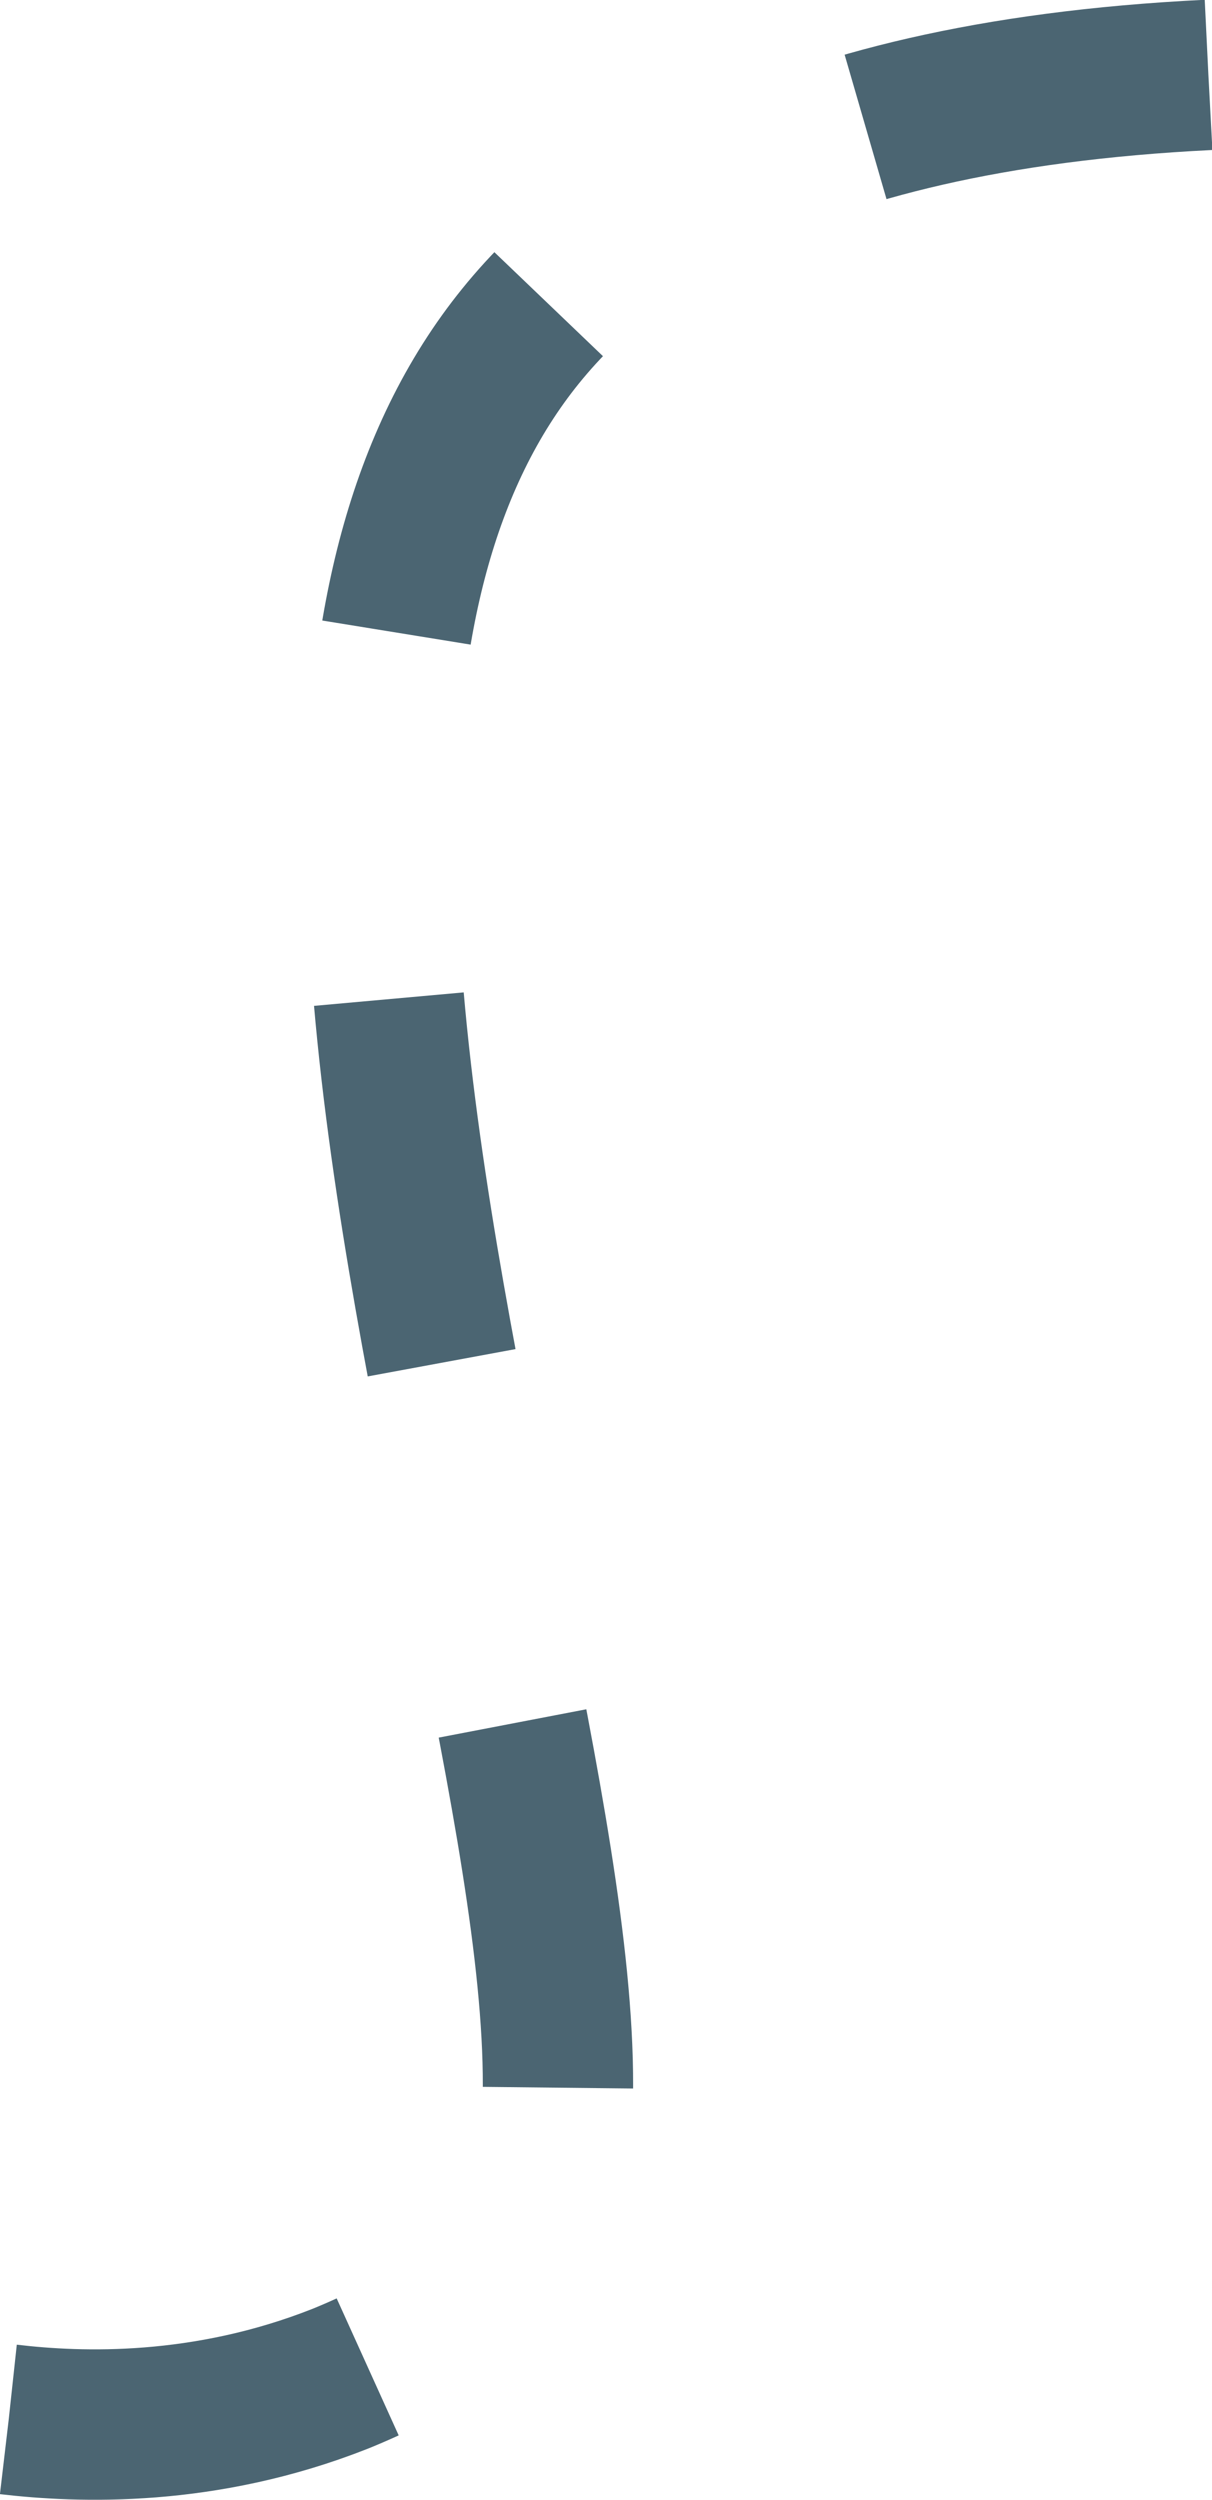 <?xml version="1.0" encoding="UTF-8"?>
<svg id="Layer_2" data-name="Layer 2" xmlns="http://www.w3.org/2000/svg" viewBox="0 0 40.32 83.1">
  <defs>
    <style>
      .cls-1, .cls-2 {
        fill: none;
        stroke: #4b6572;
        stroke-linejoin: round;
        stroke-width: 5px;
      }

      .cls-2 {
        stroke-dasharray: 0 0 12.22 12.22;
      }
    </style>
  </defs>
  <g id="Layer_2-2" data-name="Layer 2">
    <path class="cls-2" d="M.29,80.43c2.38.28,6.51.43,11.02-1.35,0,0,2.81-1.1,4.89-2.7,9.1-6.98-11.91-47.13.54-64.45,2.87-3.99,8.92-8.73,23.46-9.44"/>
  </g>
</svg>